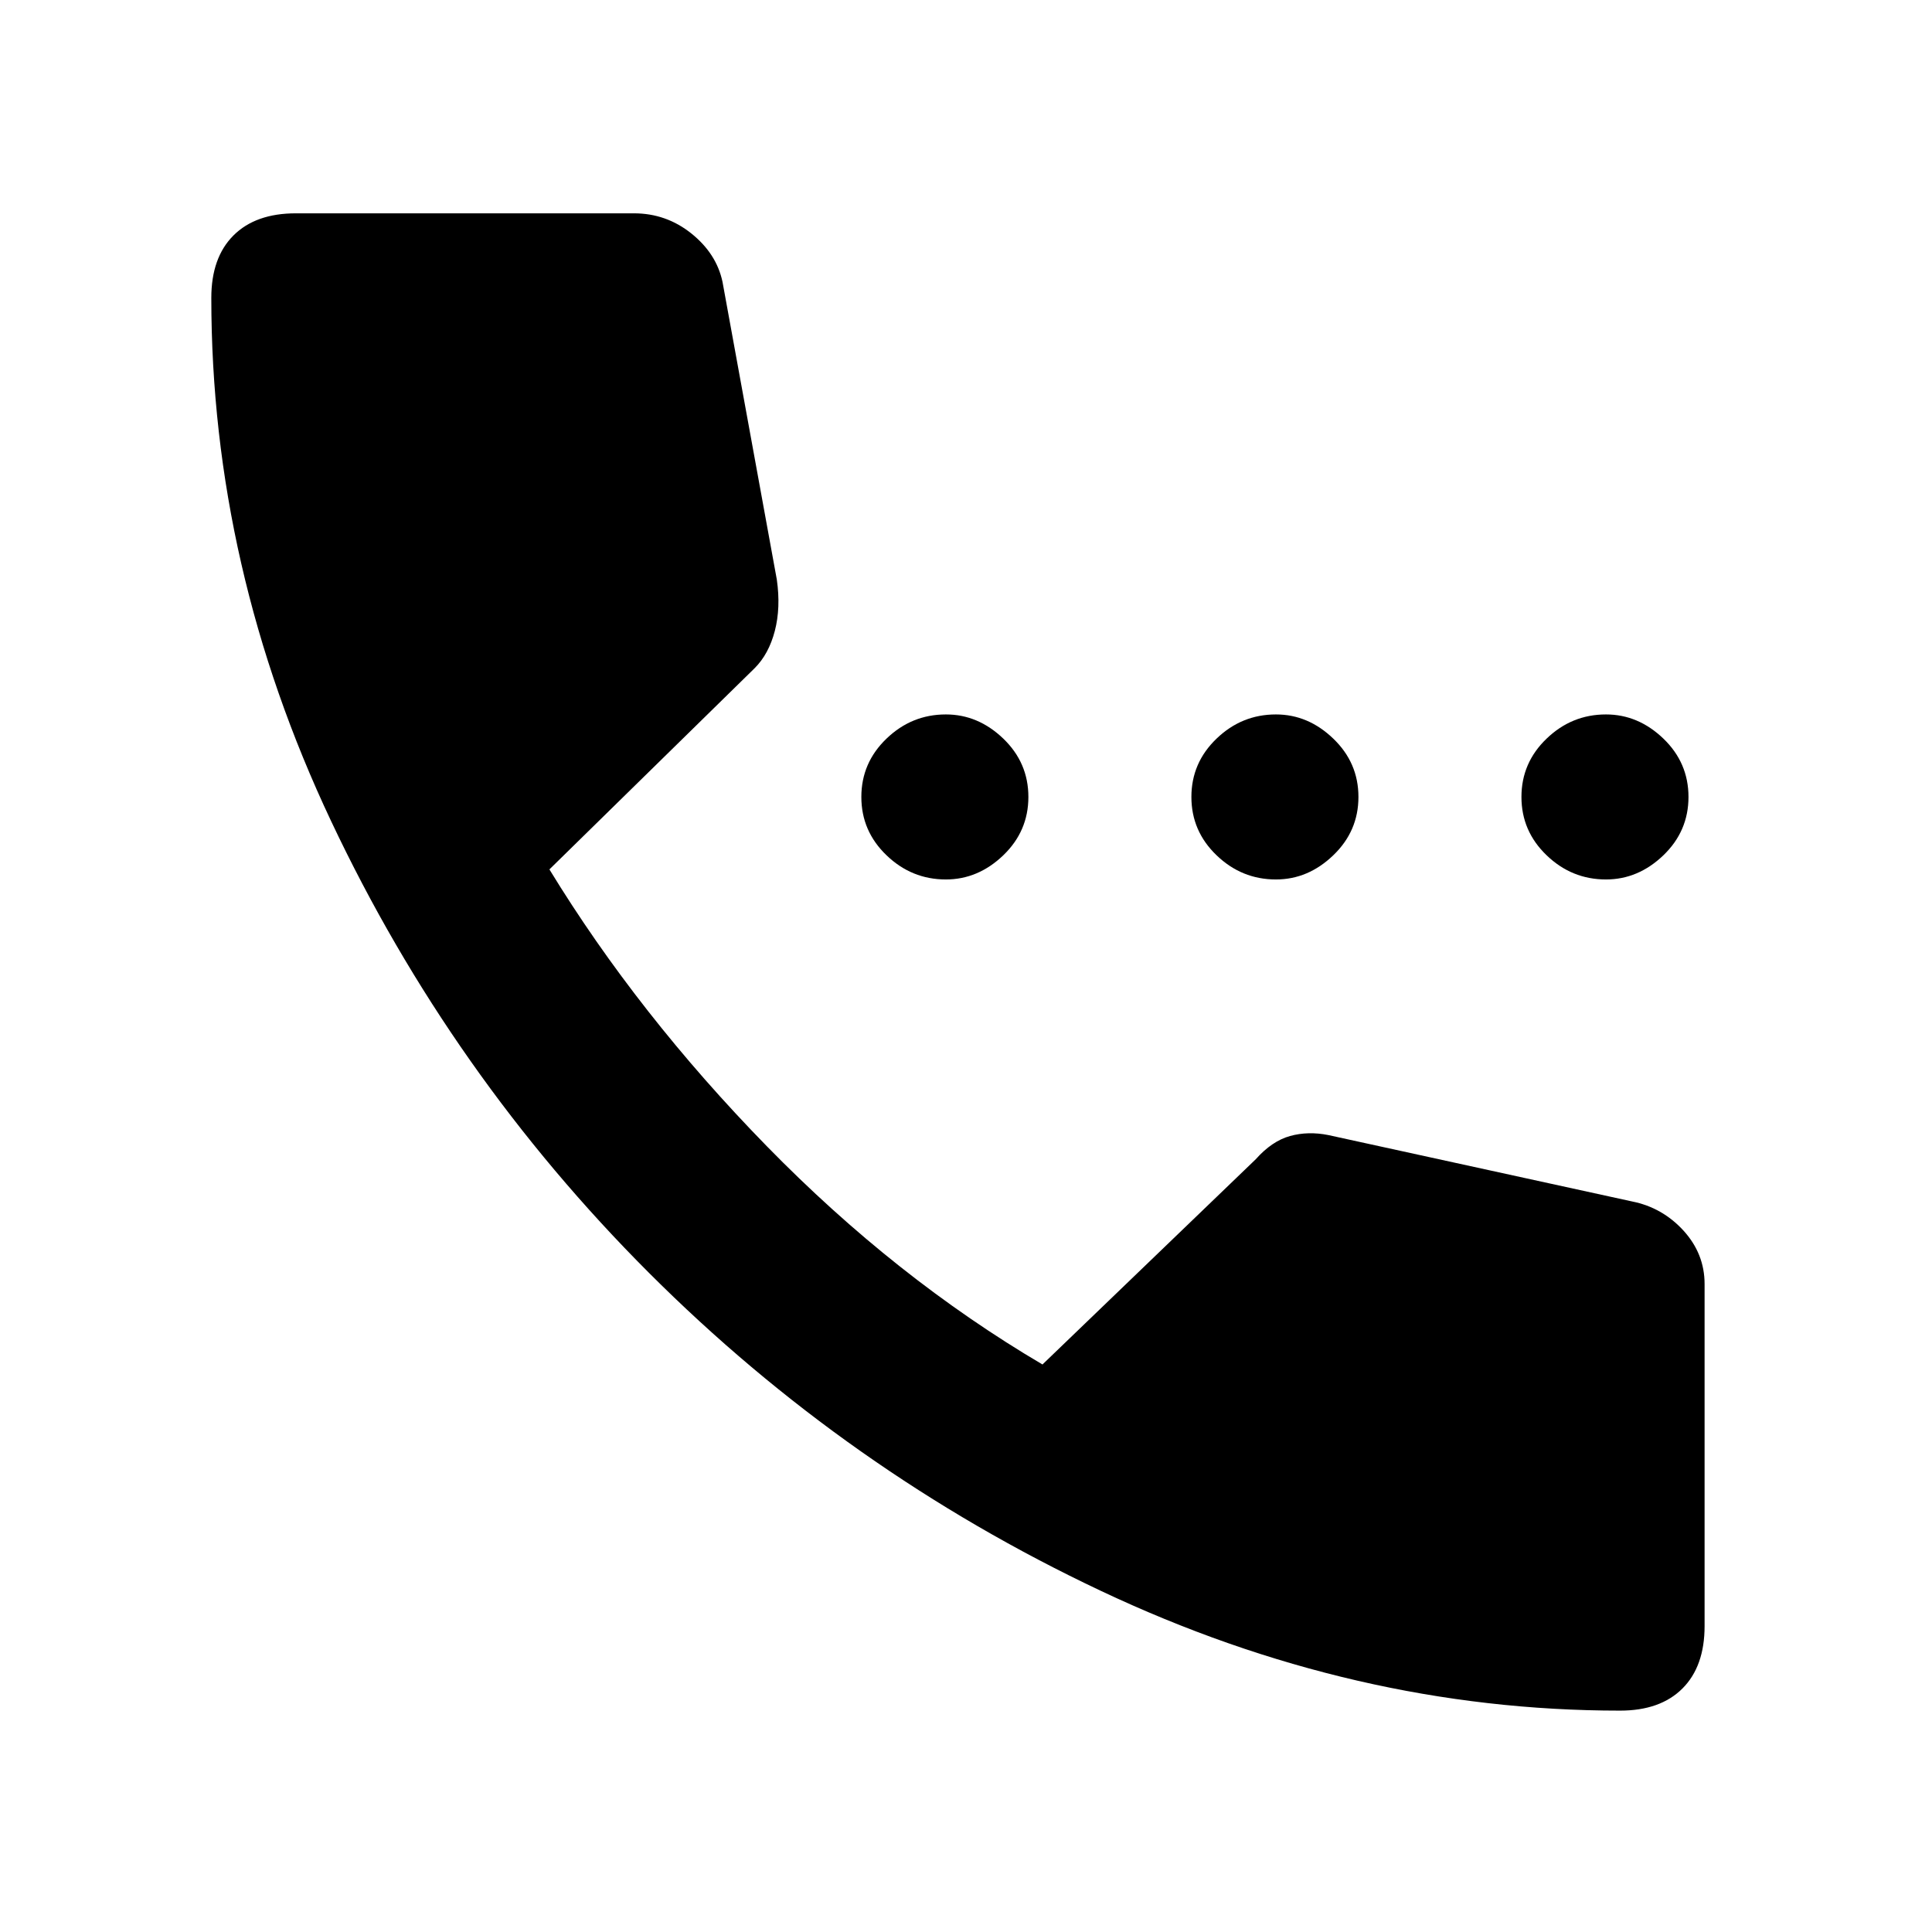 <svg xmlns="http://www.w3.org/2000/svg" height="24" width="24"><path d="M11.75 10.925q-.425 0-.737-.3-.313-.3-.313-.725t.313-.725q.312-.3.737-.3.4 0 .713.3.312.3.312.725t-.312.725q-.313.3-.713.3Zm4.1 0q-.425 0-.737-.3-.313-.3-.313-.725t.313-.725q.312-.3.737-.3.4 0 .712.3.313.3.313.725t-.313.725q-.312.3-.712.3Zm4.1 0q-.425 0-.737-.3-.313-.3-.313-.725t.313-.725q.312-.3.737-.3.4 0 .713.3.312.3.312.725t-.312.725q-.313.3-.713.3Zm.175 10.325q-3.3 0-6.45-1.488-3.15-1.487-5.613-3.95Q5.6 13.35 4.113 10.2 2.625 7.05 2.625 3.7q0-.5.275-.775t.775-.275h4.2q.4 0 .713.25.312.25.387.6l.675 3.7q.05.35-.025.638-.075.287-.25.462l-2.55 2.5q1.1 1.8 2.7 3.438 1.6 1.637 3.425 2.712l2.65-2.55q.2-.225.425-.288.225-.062.475-.012l3.775.825q.375.075.638.362.262.288.262.663v4.25q0 .5-.275.775t-.775.275Z"/></svg>